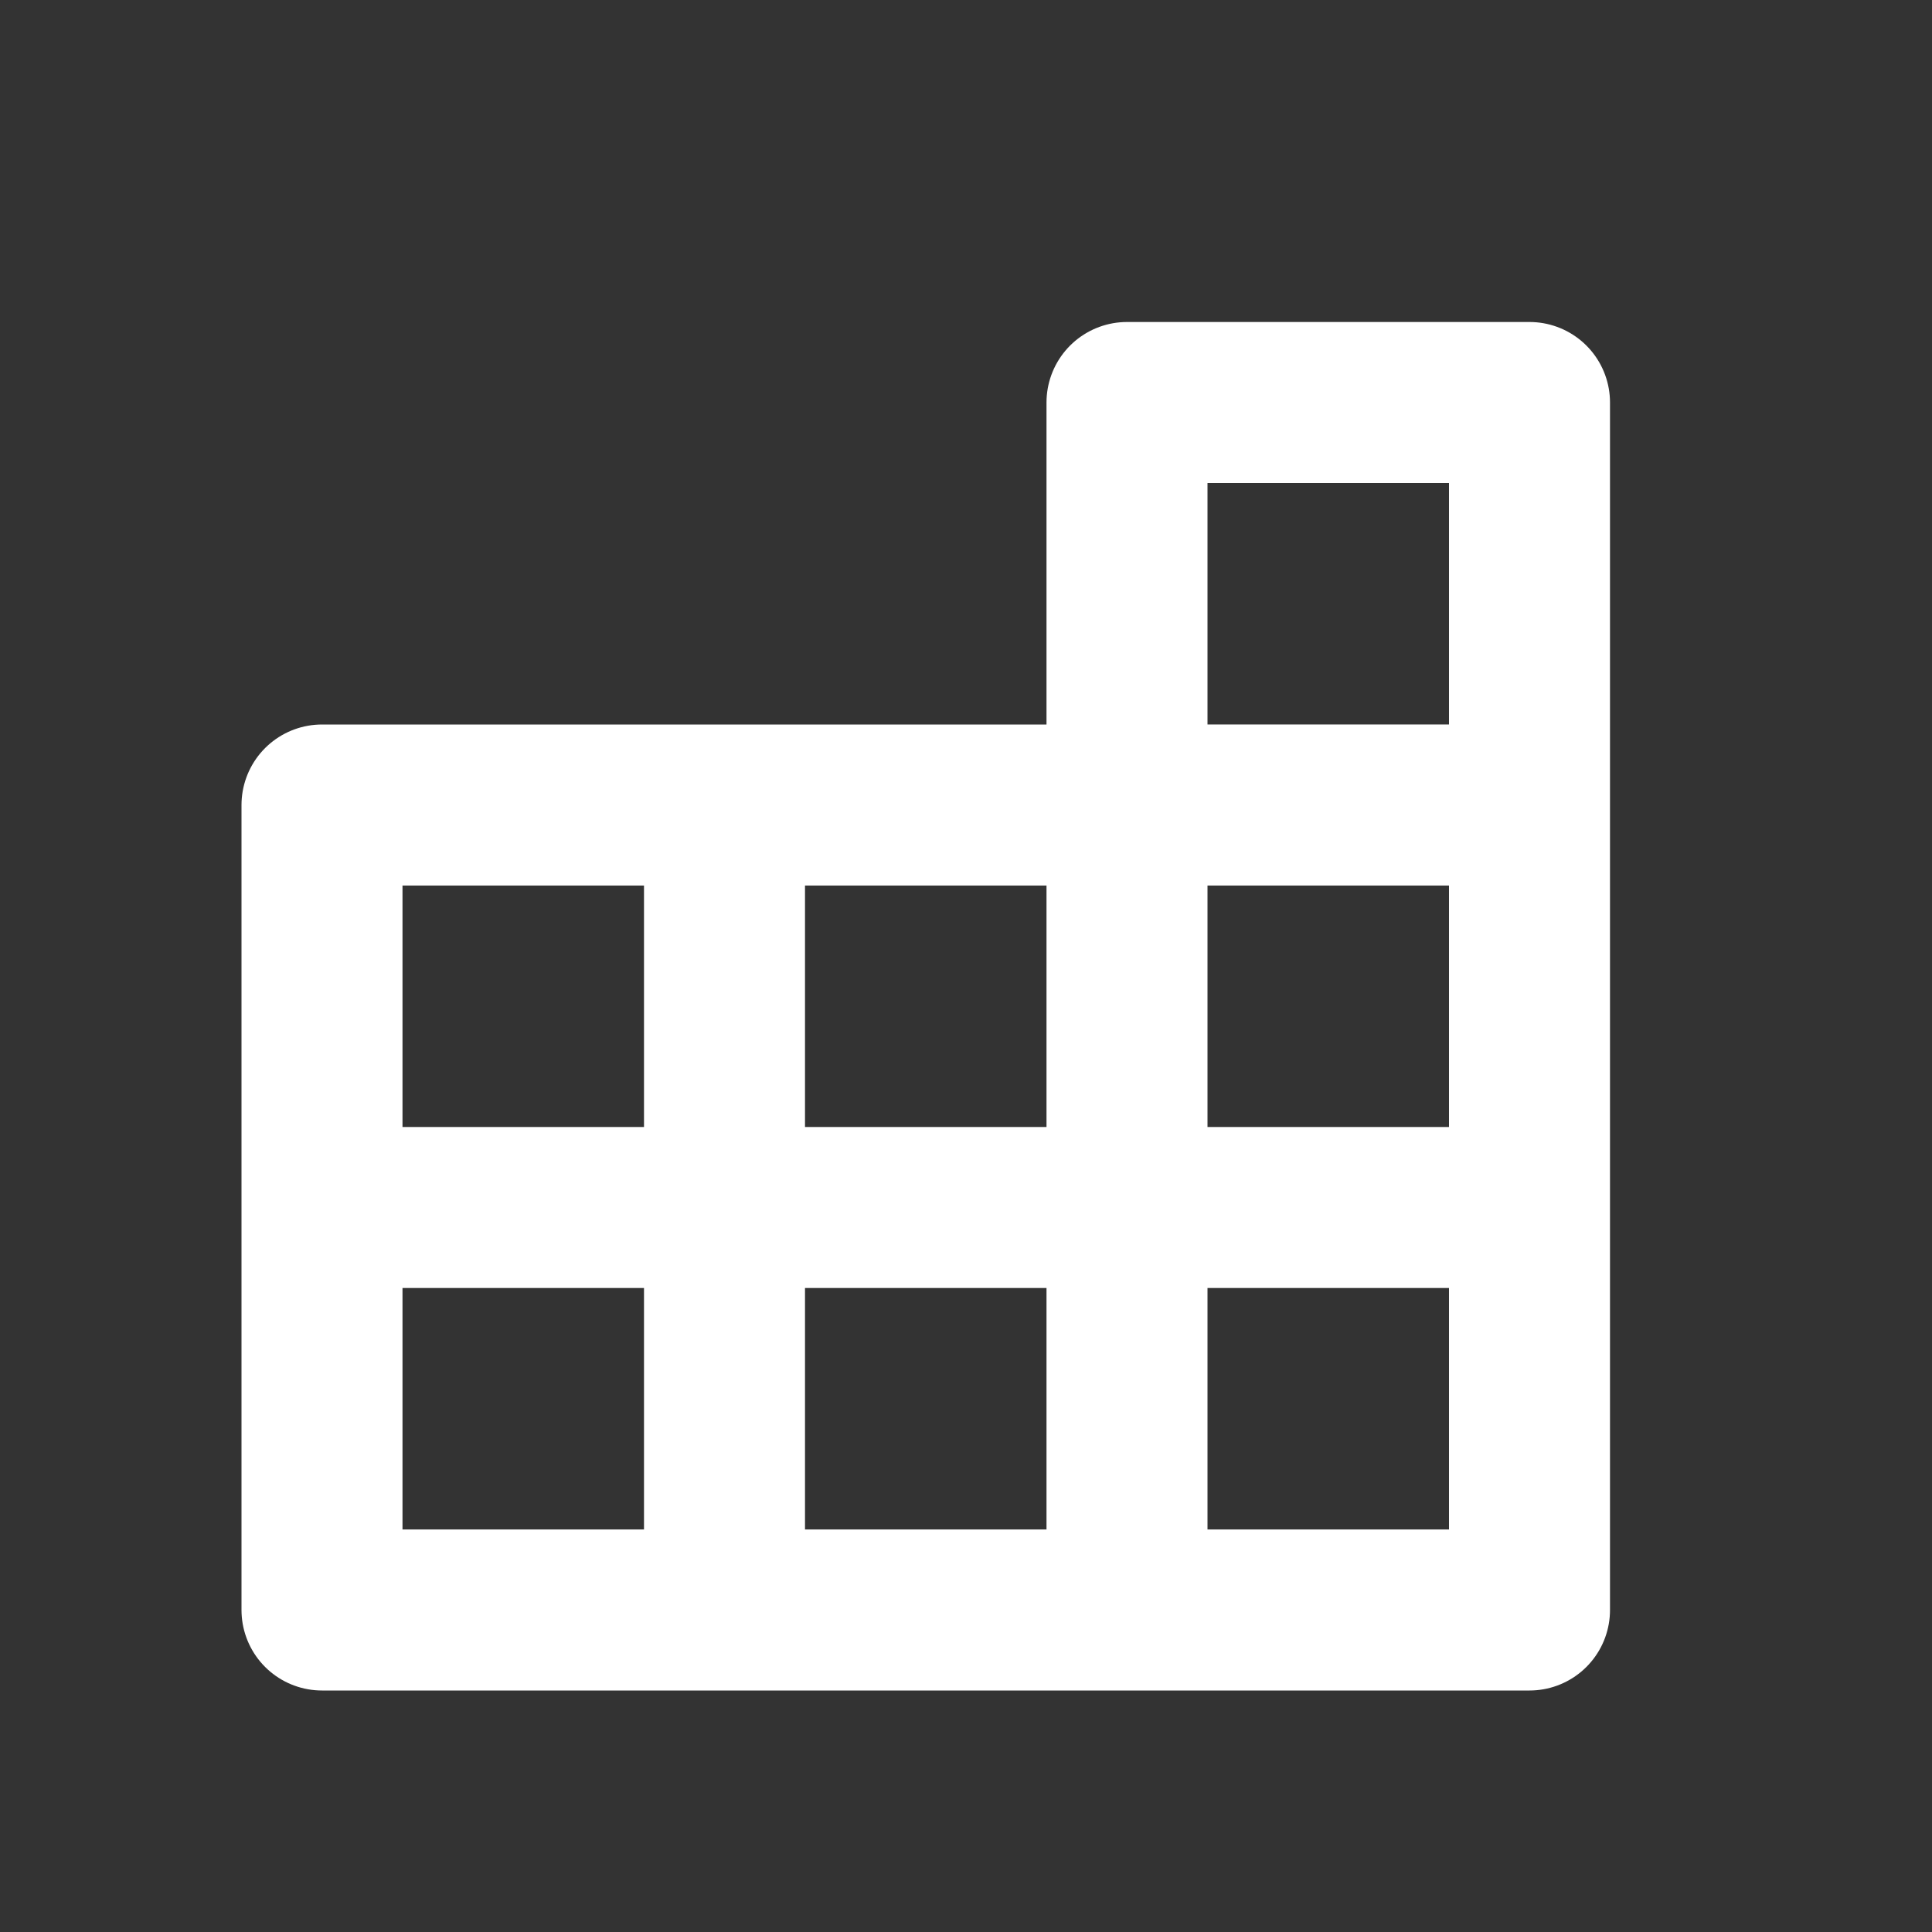<svg width="24" height="24" viewBox="0 0 24 24" xmlns="http://www.w3.org/2000/svg">
  <rect x="0" y="0" width="24" height="24" fill="#333333" stroke="none"/>
  <g fill-rule="nonzero" fill="none">
    <path stroke="#FFF" stroke-width="2" stroke-linecap="round" stroke-linejoin="round"
      d="M4 15h5v5H4zM9 15h5v5H9zM14 15h5v5h-5zM14 5h5v5h-5zM14 10h5v5h-5zM9 10h5v5H9zM4 10h5v5H4z"></path>
  </g>
</svg>